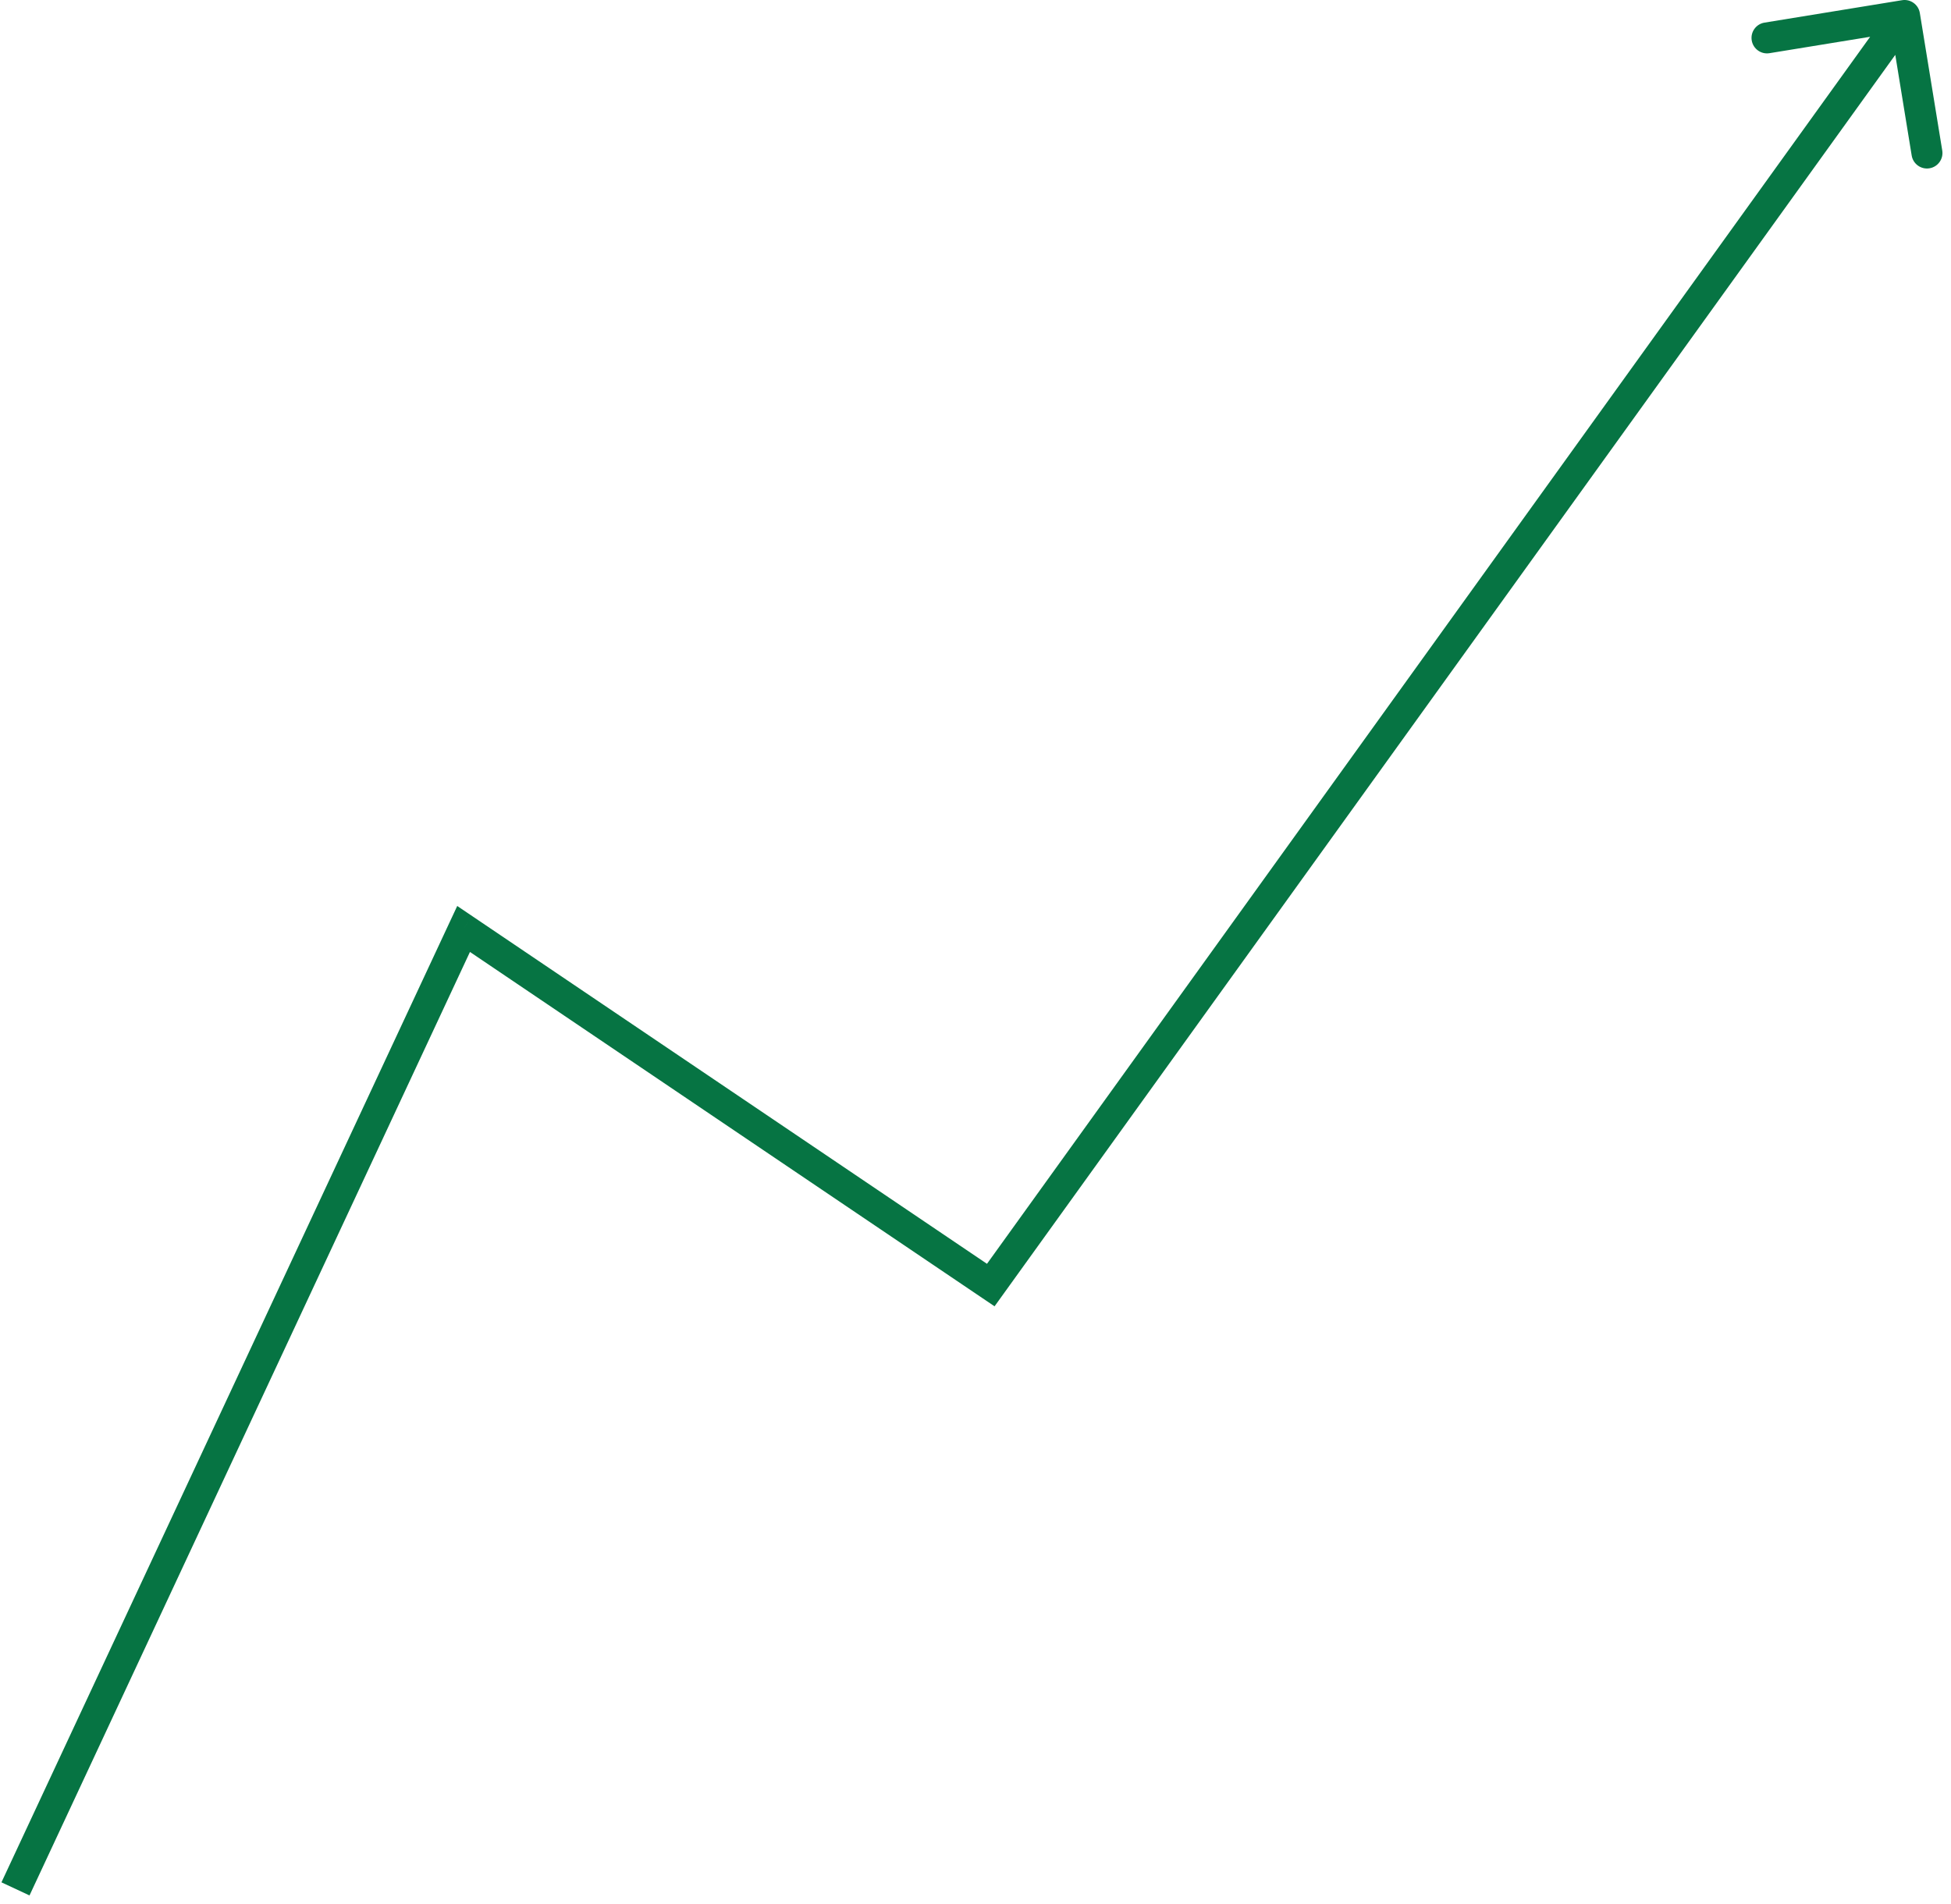 <svg width="126" height="123" viewBox="0 0 126 123" fill="none" xmlns="http://www.w3.org/2000/svg">
<path d="M29.939 60L30.499 59.171L29.529 58.516L29.033 59.577L29.939 60ZM63.986 83L63.426 83.829L64.231 84.372L64.798 83.584L63.986 83ZM123.987 0.839C123.898 0.294 123.384 -0.076 122.839 0.013L113.956 1.461C113.411 1.55 113.041 2.064 113.13 2.609C113.219 3.154 113.733 3.524 114.278 3.435L122.174 2.148L123.461 10.044C123.55 10.589 124.064 10.959 124.609 10.87C125.154 10.781 125.524 10.267 125.435 9.722L123.987 0.839ZM1.906 122.423L30.846 60.423L29.033 59.577L0.094 121.577L1.906 122.423ZM29.38 60.829L63.426 83.829L64.546 82.171L30.499 59.171L29.38 60.829ZM64.798 83.584L123.812 1.584L122.188 0.416L63.174 82.416L64.798 83.584Z" fill="#067443"/>
</svg>
